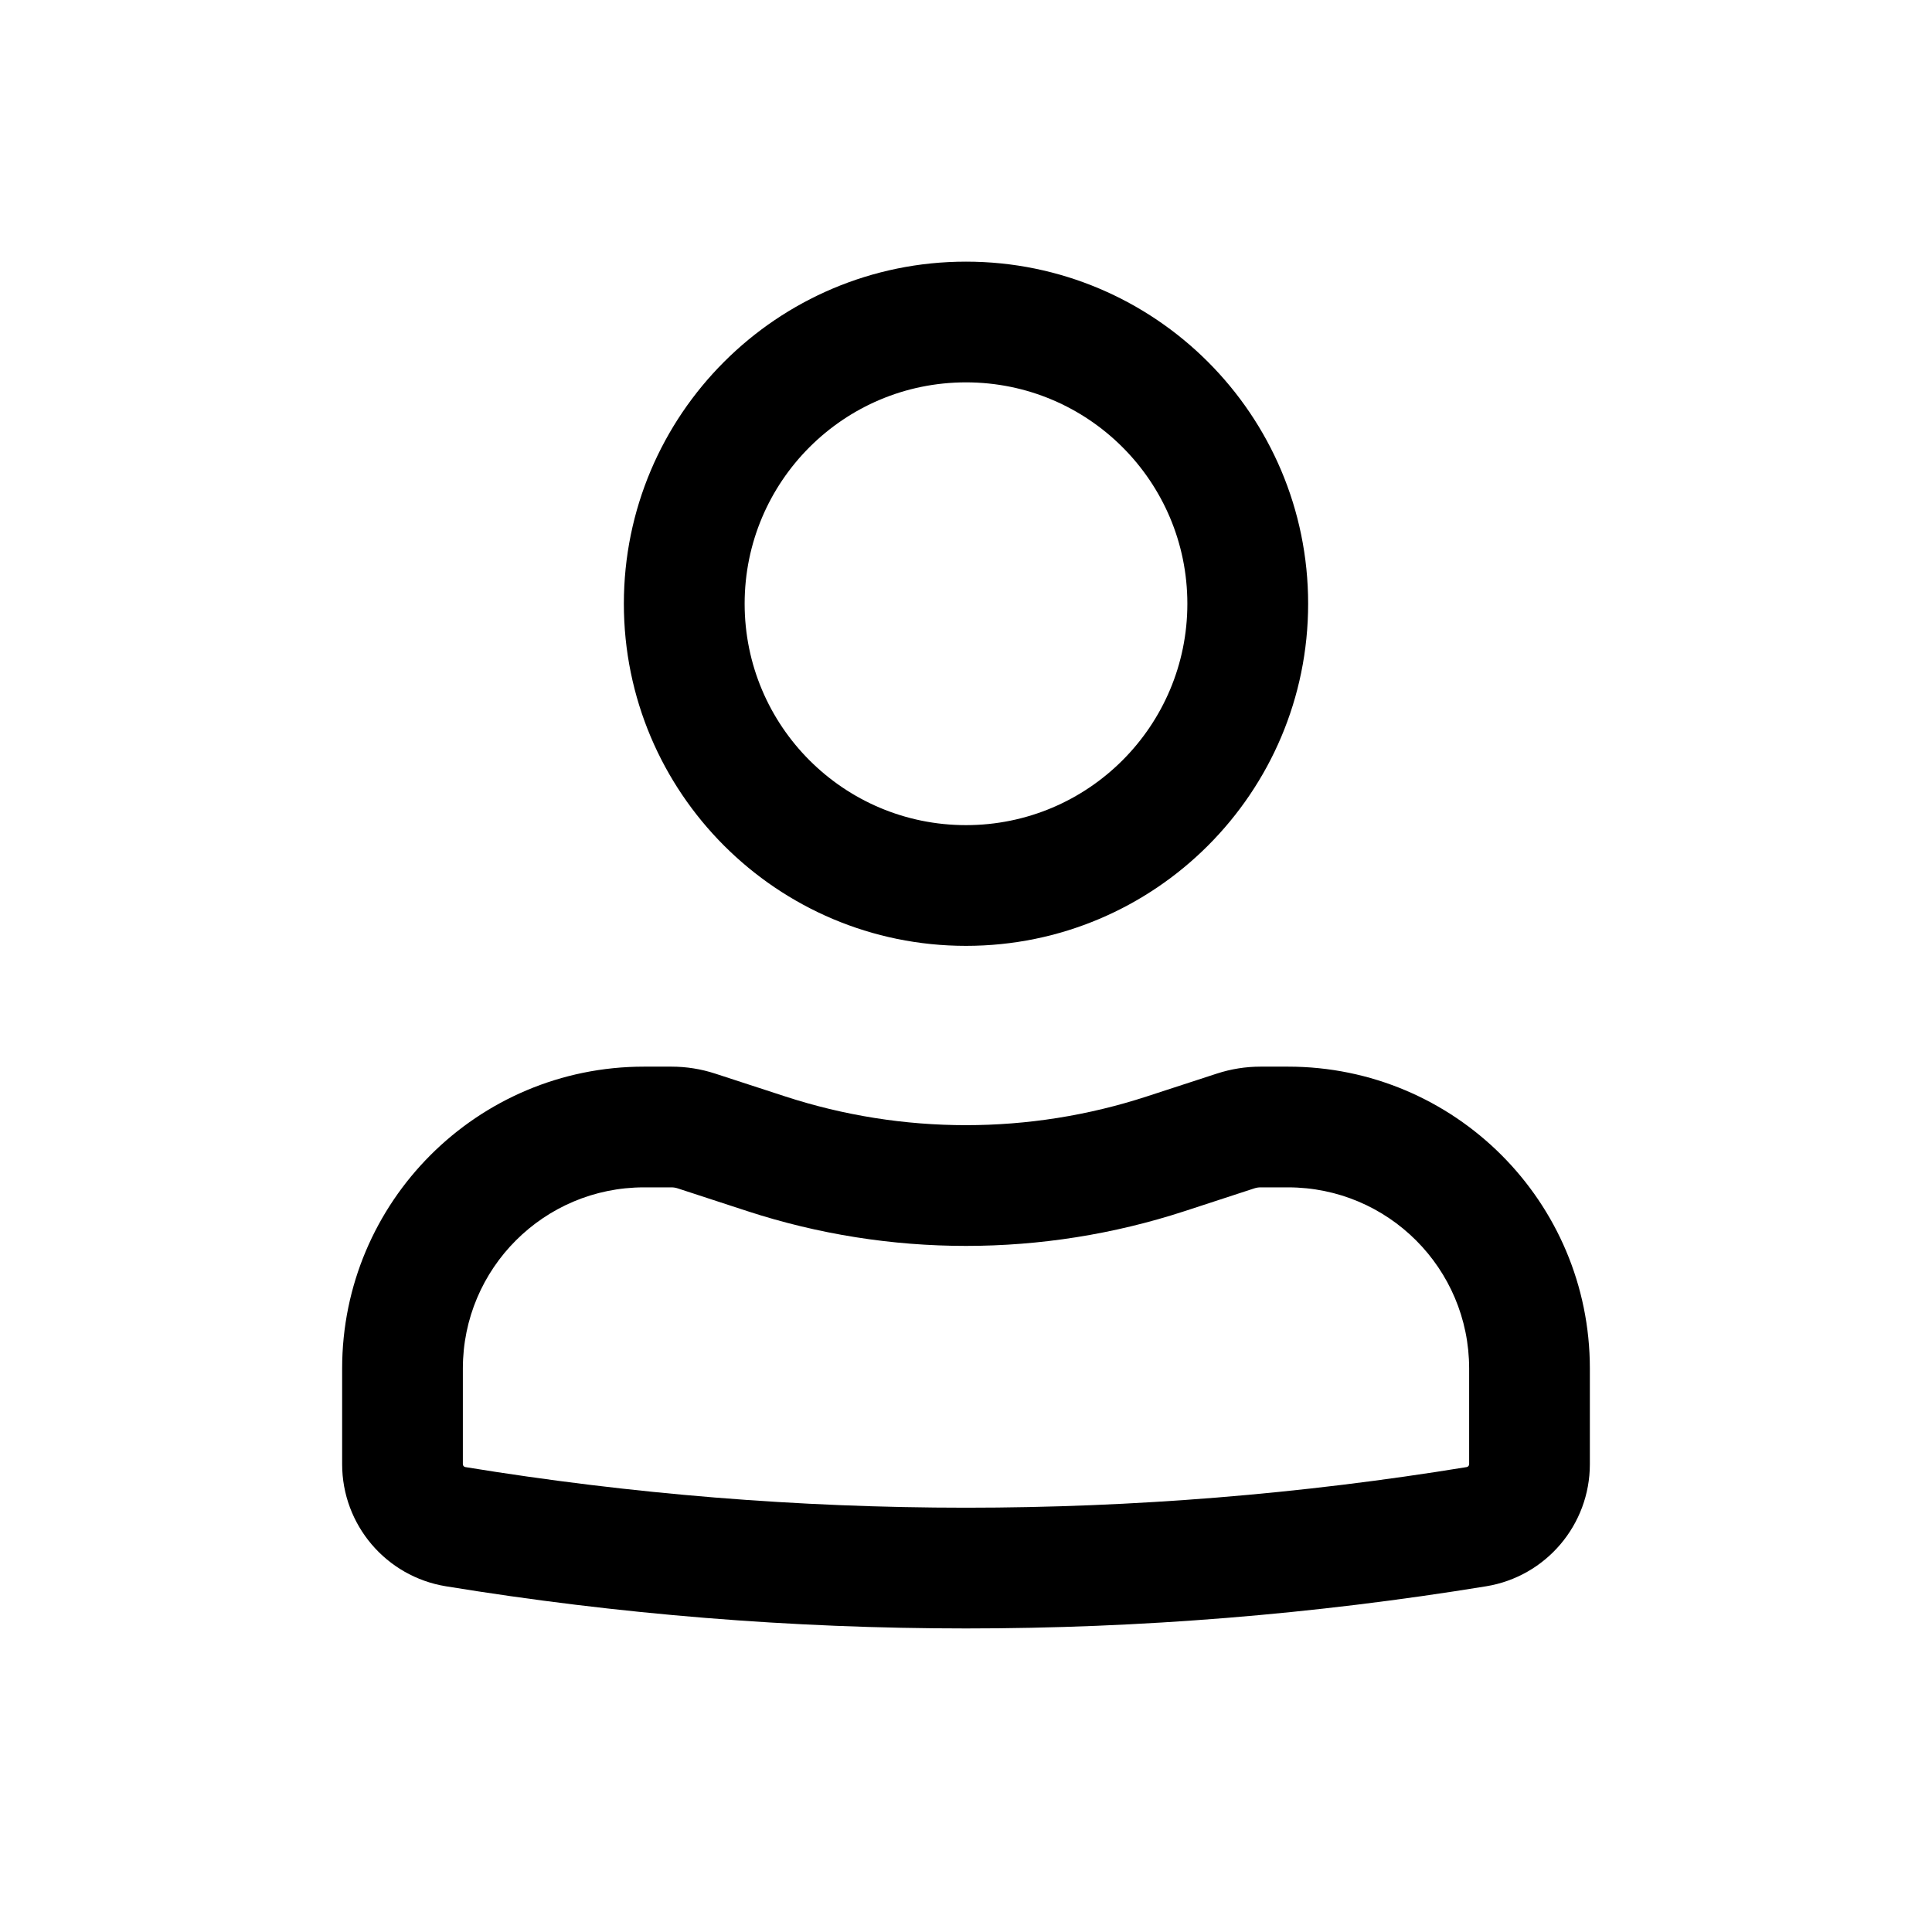 <svg width="33" height="33" viewBox="0 0 33 33" fill="none" xmlns="http://www.w3.org/2000/svg">
<path fill-rule="evenodd" clip-rule="evenodd" d="M10.656 10.312C10.656 7.085 13.273 4.469 16.5 4.469C19.727 4.469 22.344 7.085 22.344 10.312C22.344 13.54 19.727 16.156 16.5 16.156C13.273 16.156 10.656 13.54 10.656 10.312ZM16.5 6.531C14.412 6.531 12.719 8.224 12.719 10.312C12.719 12.401 14.412 14.094 16.5 14.094C18.588 14.094 20.281 12.401 20.281 10.312C20.281 8.224 18.588 6.531 16.5 6.531Z" fill="black"/>
<path fill-rule="evenodd" clip-rule="evenodd" d="M11 20.281C9.291 20.281 7.906 21.666 7.906 23.375V25.009C7.906 25.034 7.924 25.055 7.949 25.059C13.612 25.984 19.388 25.984 25.051 25.059C25.076 25.055 25.094 25.034 25.094 25.009V23.375C25.094 21.666 23.709 20.281 22 20.281H21.531C21.495 20.281 21.459 20.287 21.425 20.298L20.235 20.687C17.808 21.479 15.192 21.479 12.765 20.687L11.575 20.298C11.541 20.287 11.505 20.281 11.469 20.281H11ZM5.844 23.375C5.844 20.527 8.152 18.219 11 18.219H11.469C11.722 18.219 11.975 18.259 12.216 18.338L13.406 18.726C15.416 19.383 17.584 19.383 19.594 18.726L20.784 18.338C21.026 18.259 21.278 18.219 21.531 18.219H22C24.848 18.219 27.156 20.527 27.156 23.375V25.009C27.156 26.045 26.406 26.928 25.384 27.095C19.5 28.055 13.5 28.055 7.617 27.095C6.594 26.928 5.844 26.045 5.844 25.009V23.375Z" fill="black"/>
</svg>
